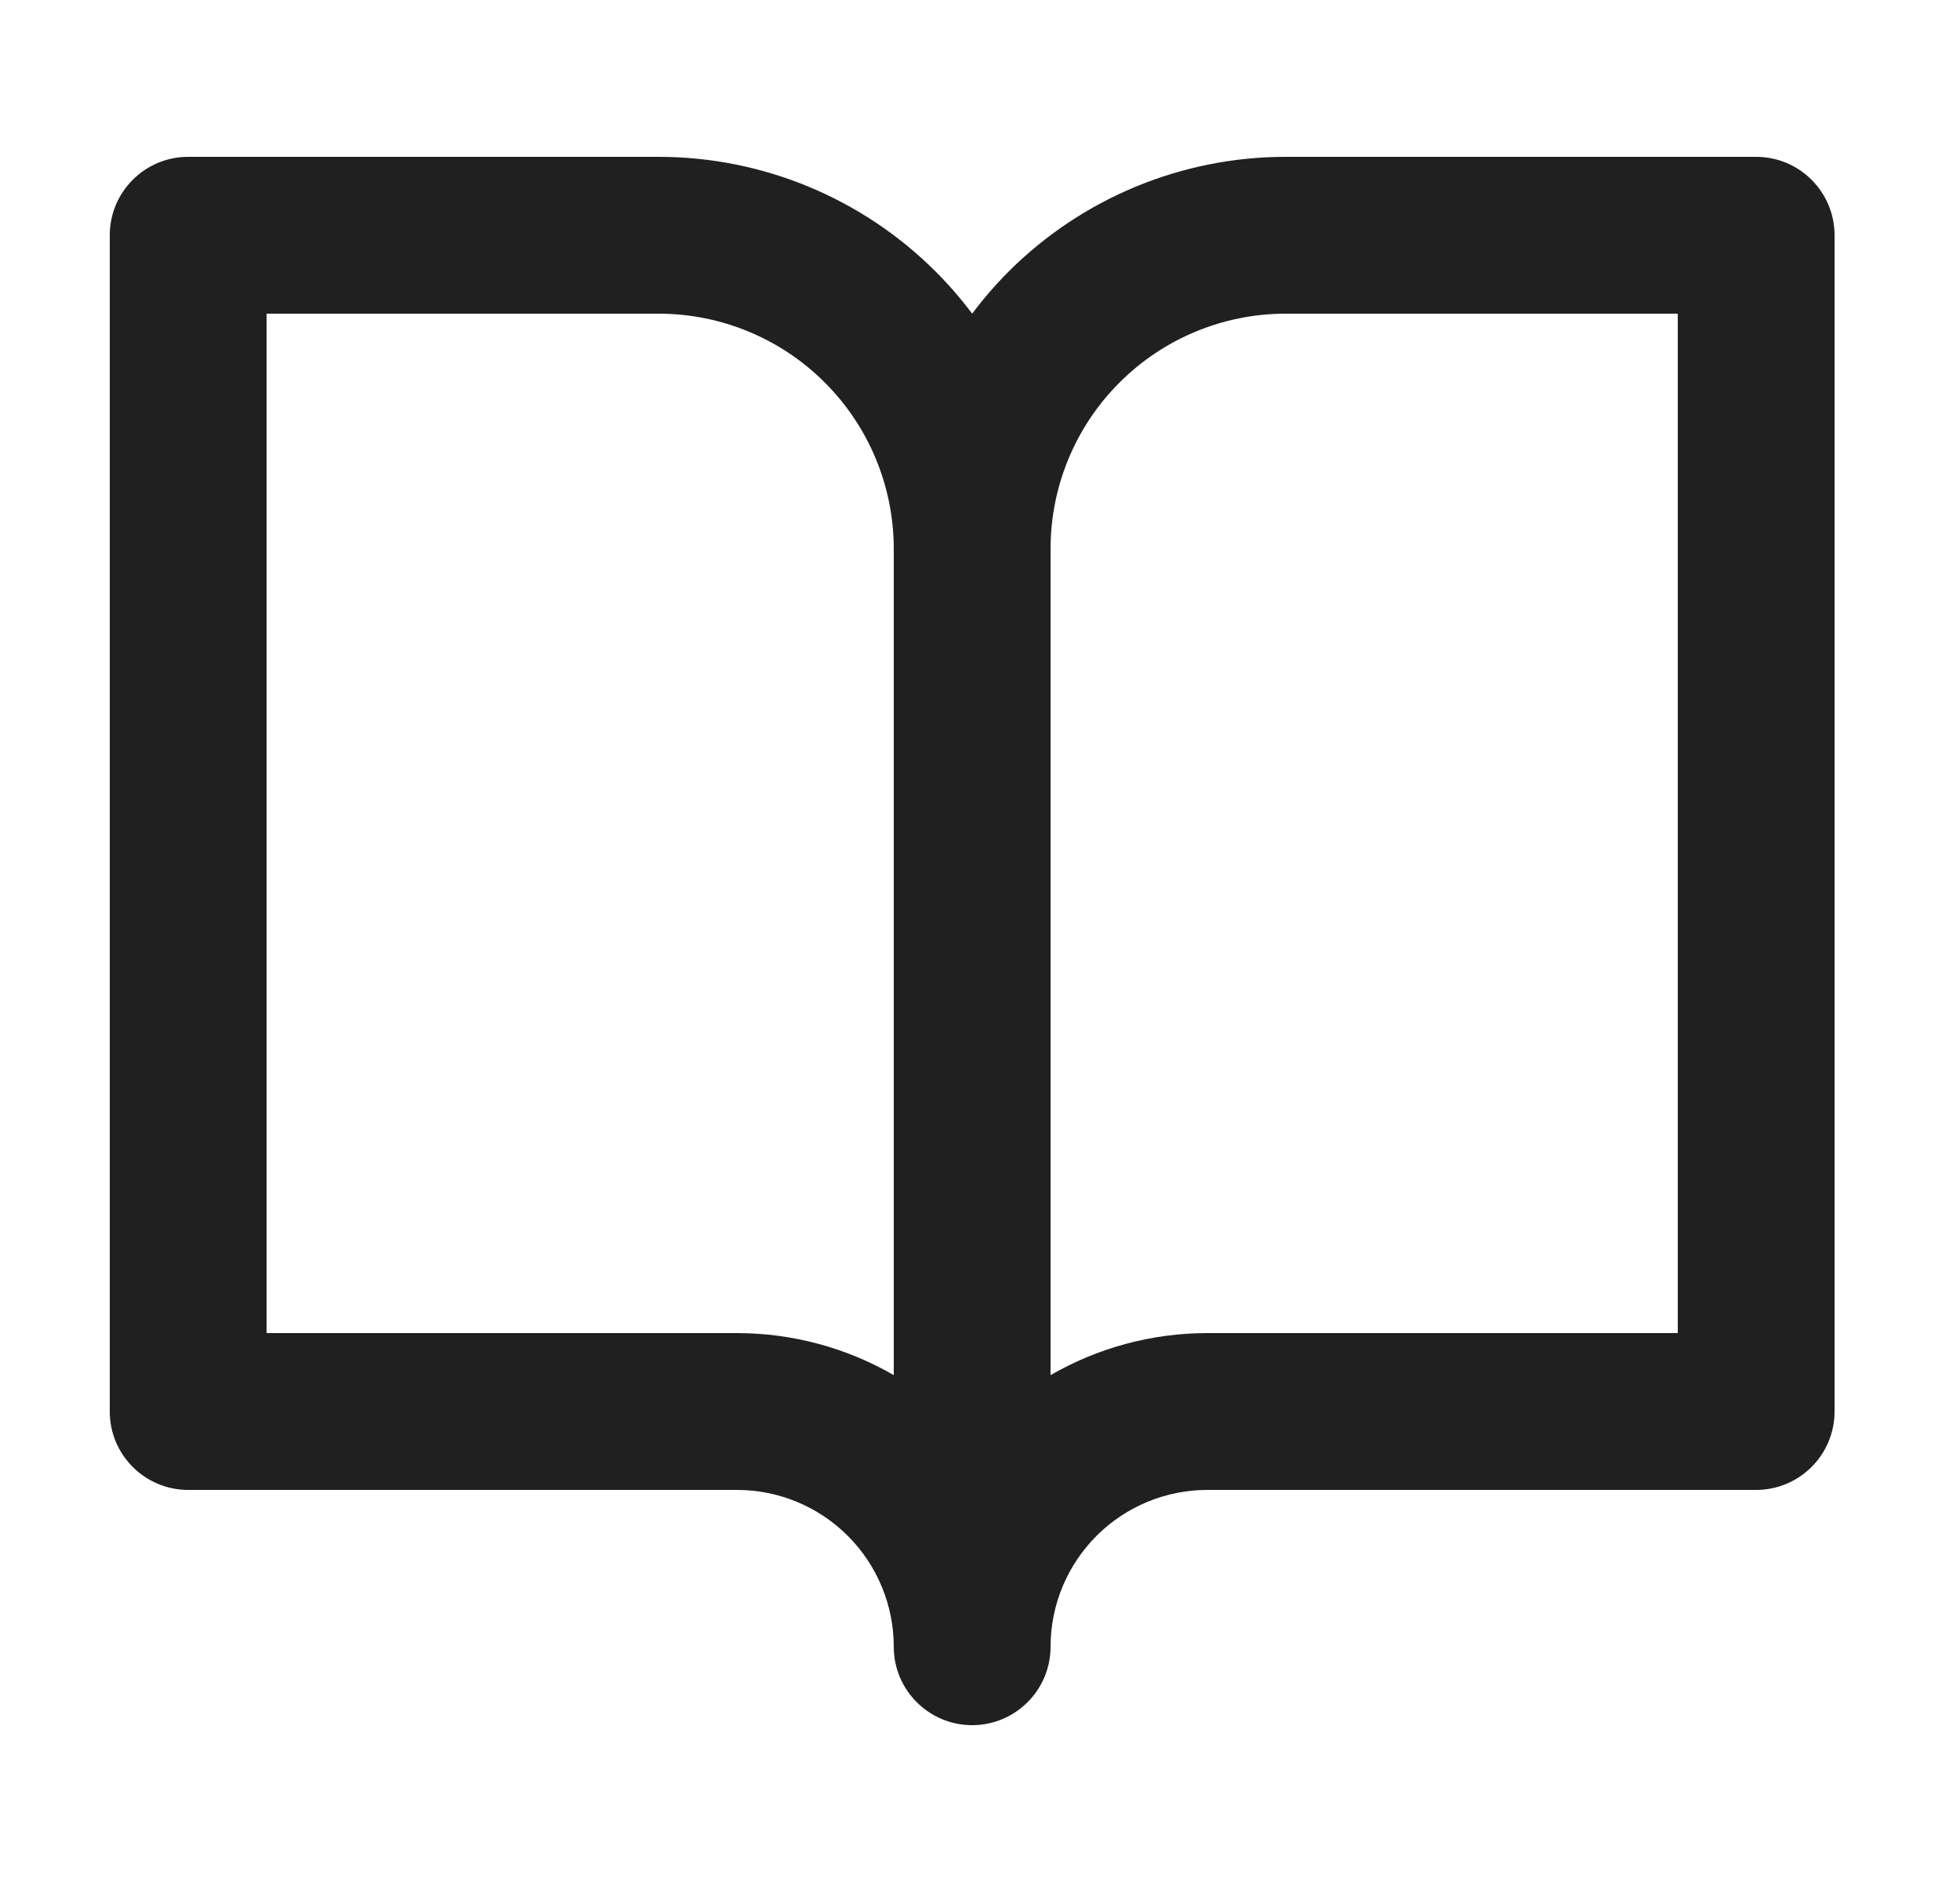 <svg width="25" height="24" viewBox="0 0 25 24" fill="none" xmlns="http://www.w3.org/2000/svg">
<path fill-rule="evenodd" clip-rule="evenodd" d="M1.4 3C1.4 2.448 1.848 2 2.4 2H8.4C9.726 2 10.998 2.527 11.935 3.464C12.104 3.633 12.259 3.812 12.4 4C12.541 3.812 12.696 3.633 12.864 3.464C13.802 2.527 15.074 2 16.4 2H22.4C22.952 2 23.4 2.448 23.4 3V18C23.4 18.552 22.952 19 22.4 19H15.4C14.87 19 14.361 19.211 13.986 19.586C13.611 19.961 13.4 20.47 13.4 21C13.4 21.552 12.952 22 12.4 22C11.848 22 11.4 21.552 11.4 21C11.4 20.47 11.189 19.961 10.814 19.586C10.439 19.211 9.93 19 9.4 19H2.4C1.848 19 1.4 18.552 1.4 18V3ZM11.4 17.536C10.797 17.188 10.108 17 9.4 17H3.4V4H8.4C9.196 4 9.959 4.316 10.521 4.879C11.084 5.441 11.4 6.204 11.4 7V17.536ZM13.4 17.536C14.003 17.188 14.692 17 15.4 17H21.4V4H16.4C15.604 4 14.841 4.316 14.279 4.879C13.716 5.441 13.4 6.204 13.4 7V17.536Z" fill="#202020"/>
</svg>
